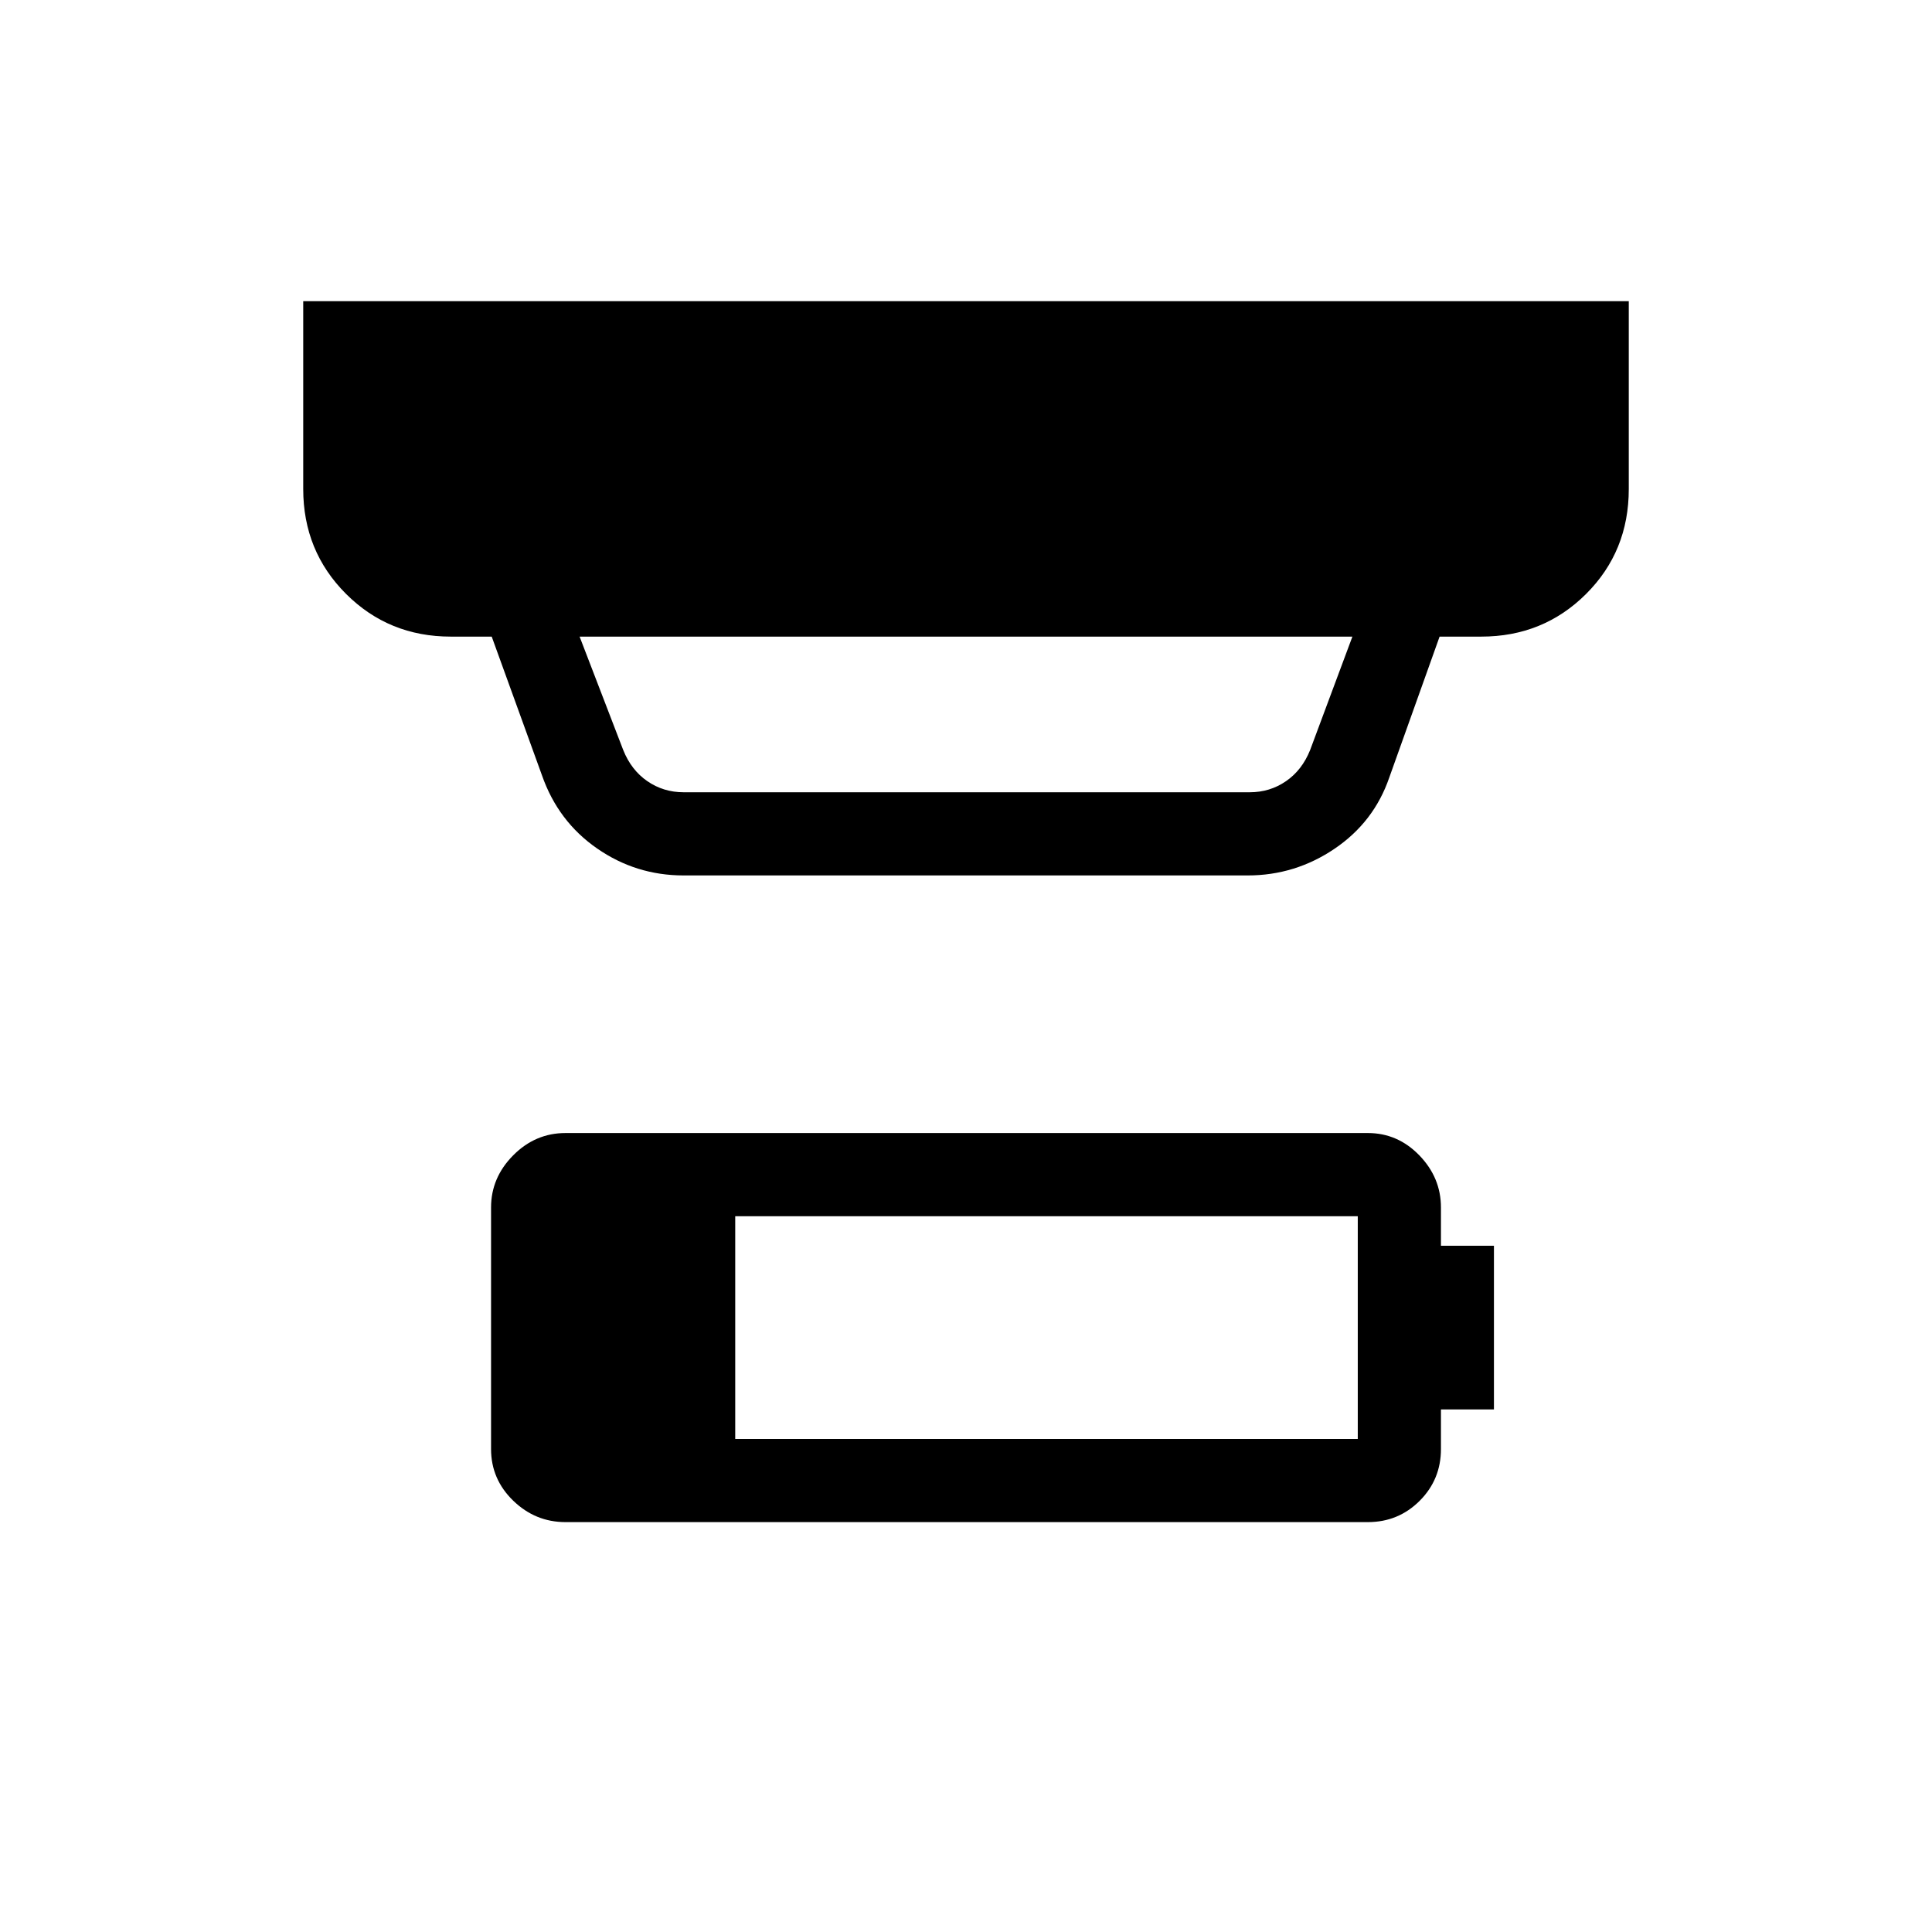 <svg xmlns="http://www.w3.org/2000/svg" height="40" viewBox="0 -960 960 960" width="40"><path d="M365.33-245h309.34v-110.67H365.33V-245ZM281-203.67q-15 0-26-10.66Q244-225 244-240v-120q0-14.83 11-25.92Q266-397 281-397h398.67q14.83 0 25.58 11.08Q716-374.83 716-360v19h26.33v81.33H716V-240q0 15.17-10.58 25.75-10.59 10.58-25.75 10.58H281Zm7-440 21.67 56.34q4 10 12 15.5t18 5.5H621q10 0 18-5.5t12-15.5l21-56.34H288ZM339.67-525q-23.67 0-43-13.42-19.34-13.41-27.34-36.25l-25-69H224q-30.83 0-52.08-21.25T150.67-717v-93.33h658.66V-717q0 31-21.25 52.17-21.25 21.16-52.08 21.16h-20.67l-25 70q-7.62 22.17-27.22 35.42Q643.5-525 620-525H339.67Z"/></svg>